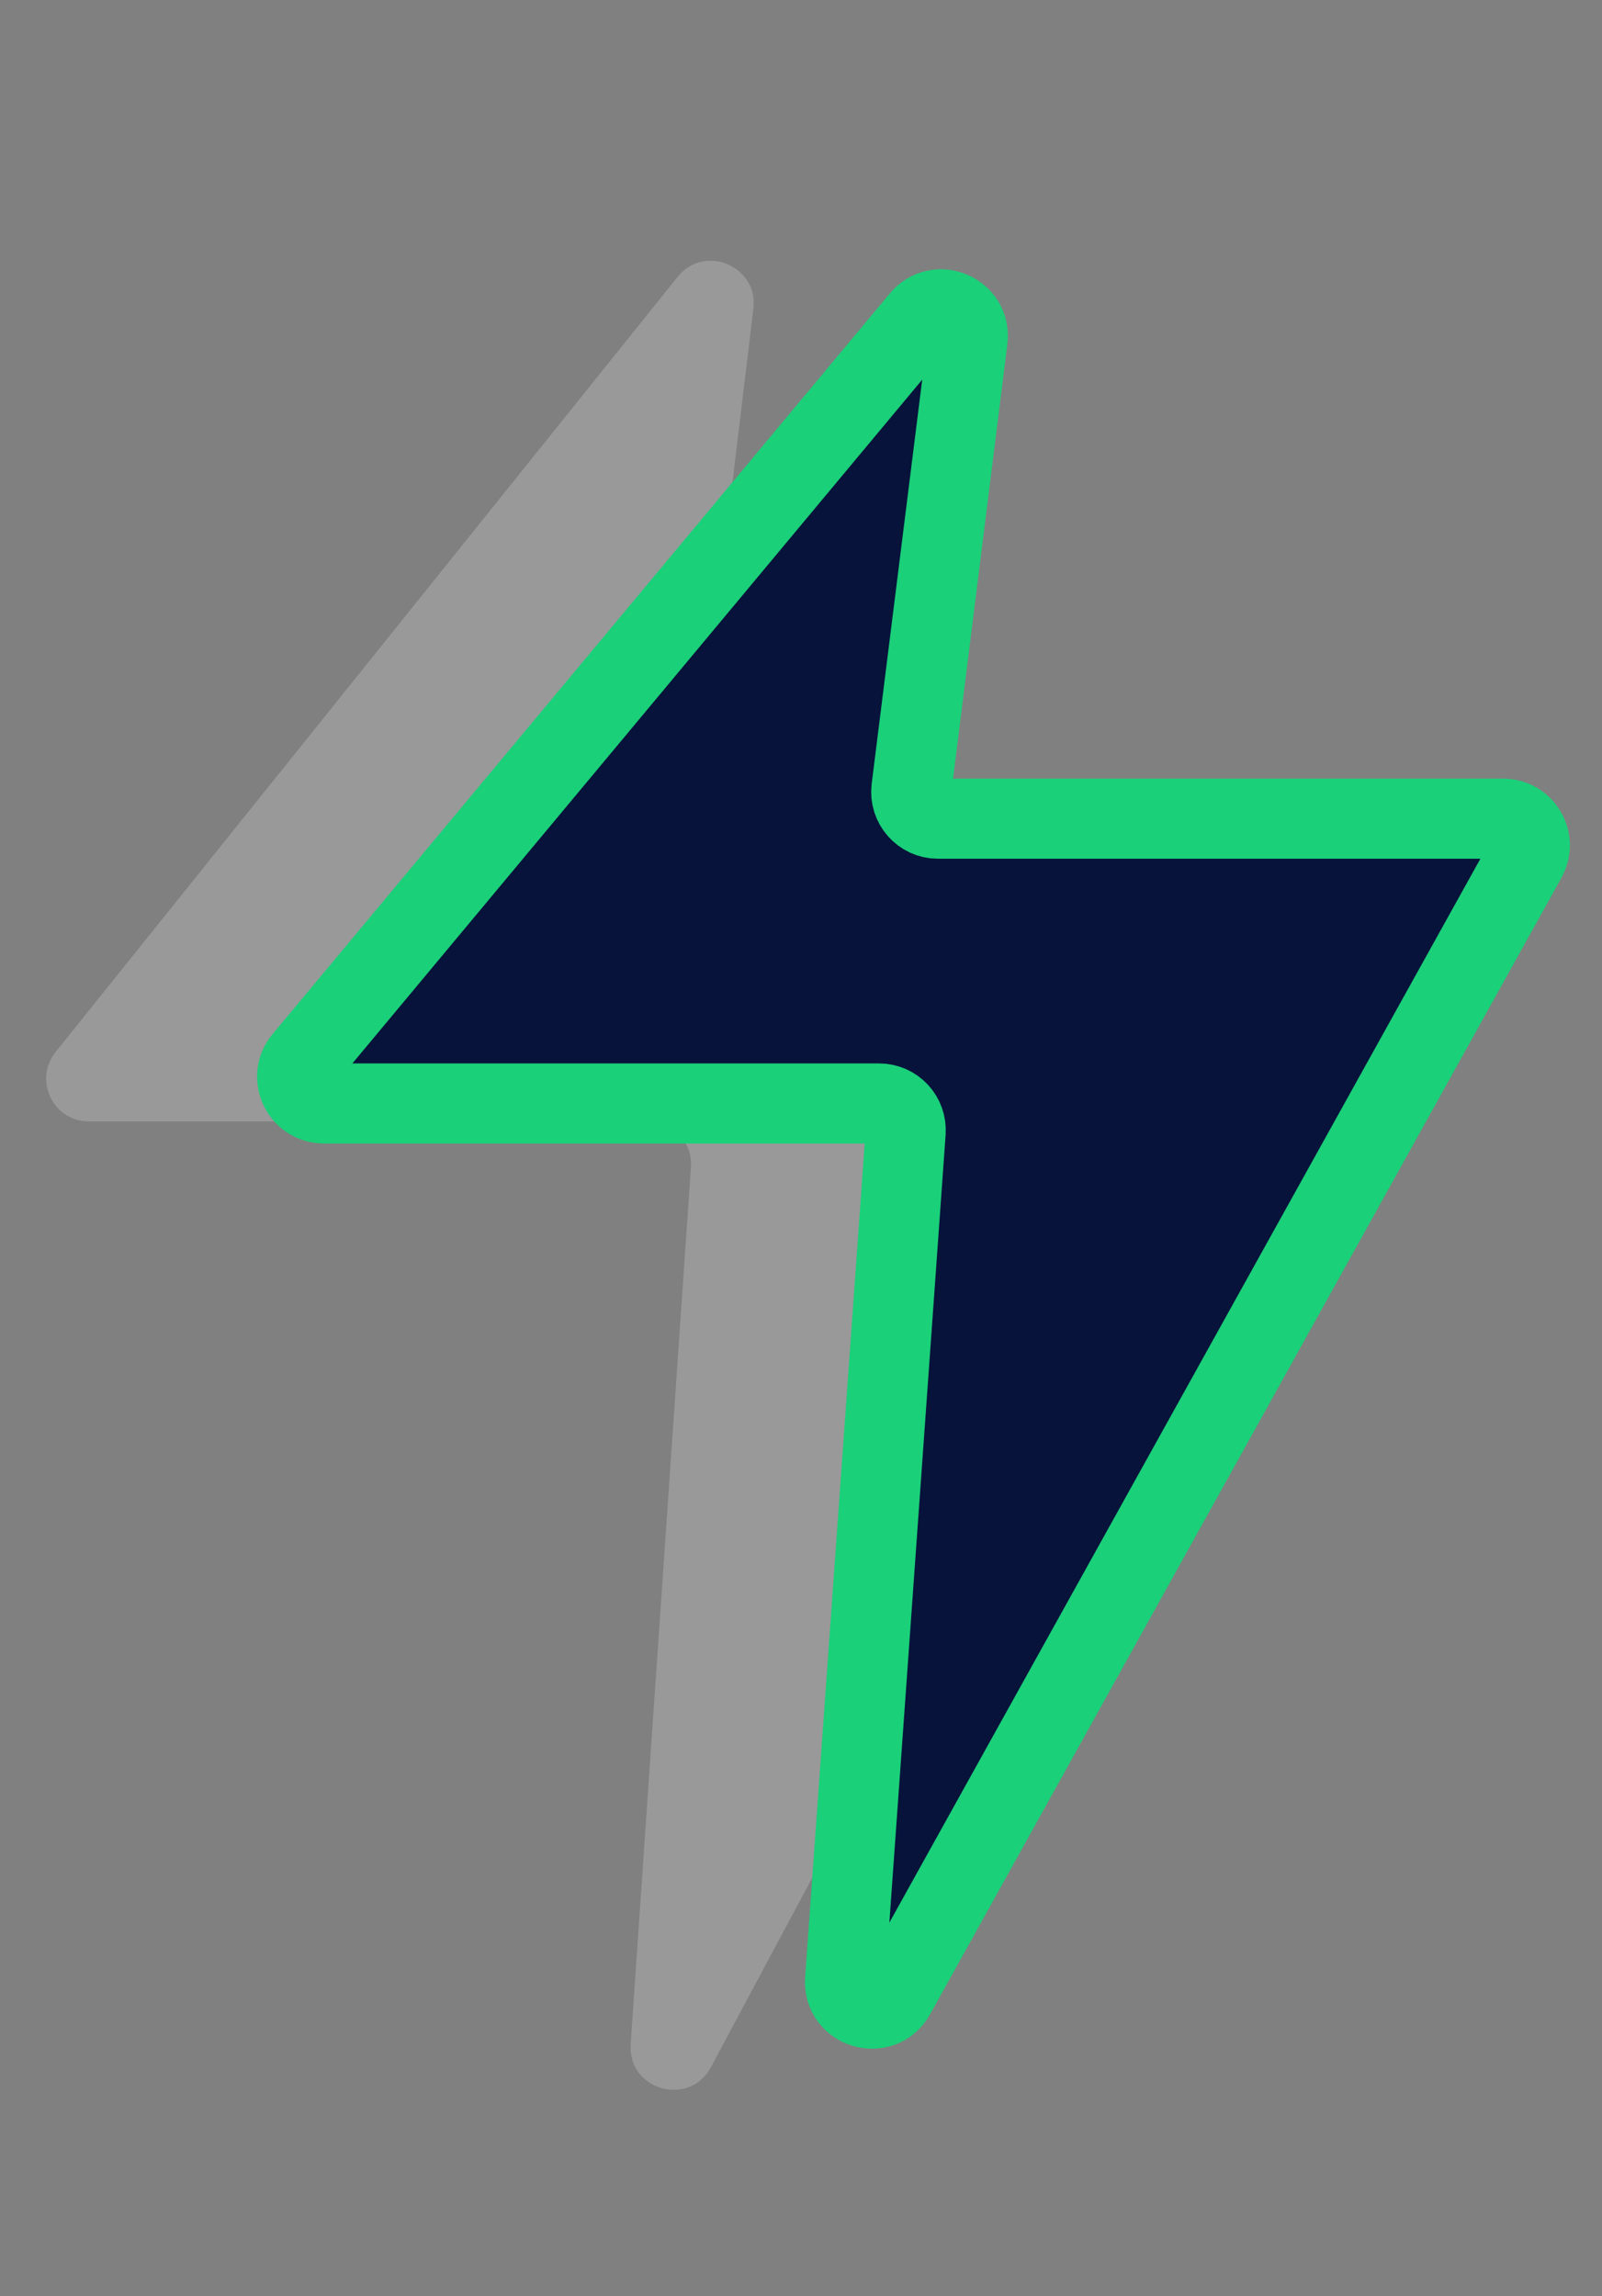 <svg width="30" height="43" viewBox="0 0 30 43" fill="none" xmlns="http://www.w3.org/2000/svg">
<rect x="0" y="0" width="30" height="43" fill="#808080" stroke="none"/>
<g clip-path="url(#clip0_10826_17134)">
<path opacity="0.2" d="M14.108 5.781C14.204 4.982 13.193 4.557 12.69 5.184L1.042 19.699C0.622 20.223 0.994 21 1.666 21H12.141C12.605 21 12.971 21.393 12.939 21.855L11.81 38.279C11.75 39.139 12.906 39.471 13.313 38.711L25.368 16.177C25.653 15.645 25.267 15 24.663 15H13.9C13.42 15 13.049 14.581 13.106 14.104L14.108 5.781Z" fill="white"/>
<path d="M18.12 6.356C18.182 5.861 17.559 5.591 17.24 5.974L5.681 19.844C5.41 20.17 5.642 20.664 6.066 20.664H16.461C16.751 20.664 16.98 20.91 16.96 21.2L15.826 37.078C15.787 37.612 16.502 37.825 16.761 37.357L28.585 16.073C28.77 15.74 28.529 15.331 28.148 15.331H17.564C17.264 15.331 17.031 15.067 17.068 14.769L18.12 6.356Z" fill="#07133B" stroke="#1AD079" stroke-width="1.5" stroke-linecap="round" stroke-linejoin="round"/>
</g>
<defs>
<clipPath id="clip0_10826_17134">
<rect width="30" height="43" fill="white"/>
</clipPath>
</defs>
</svg>

